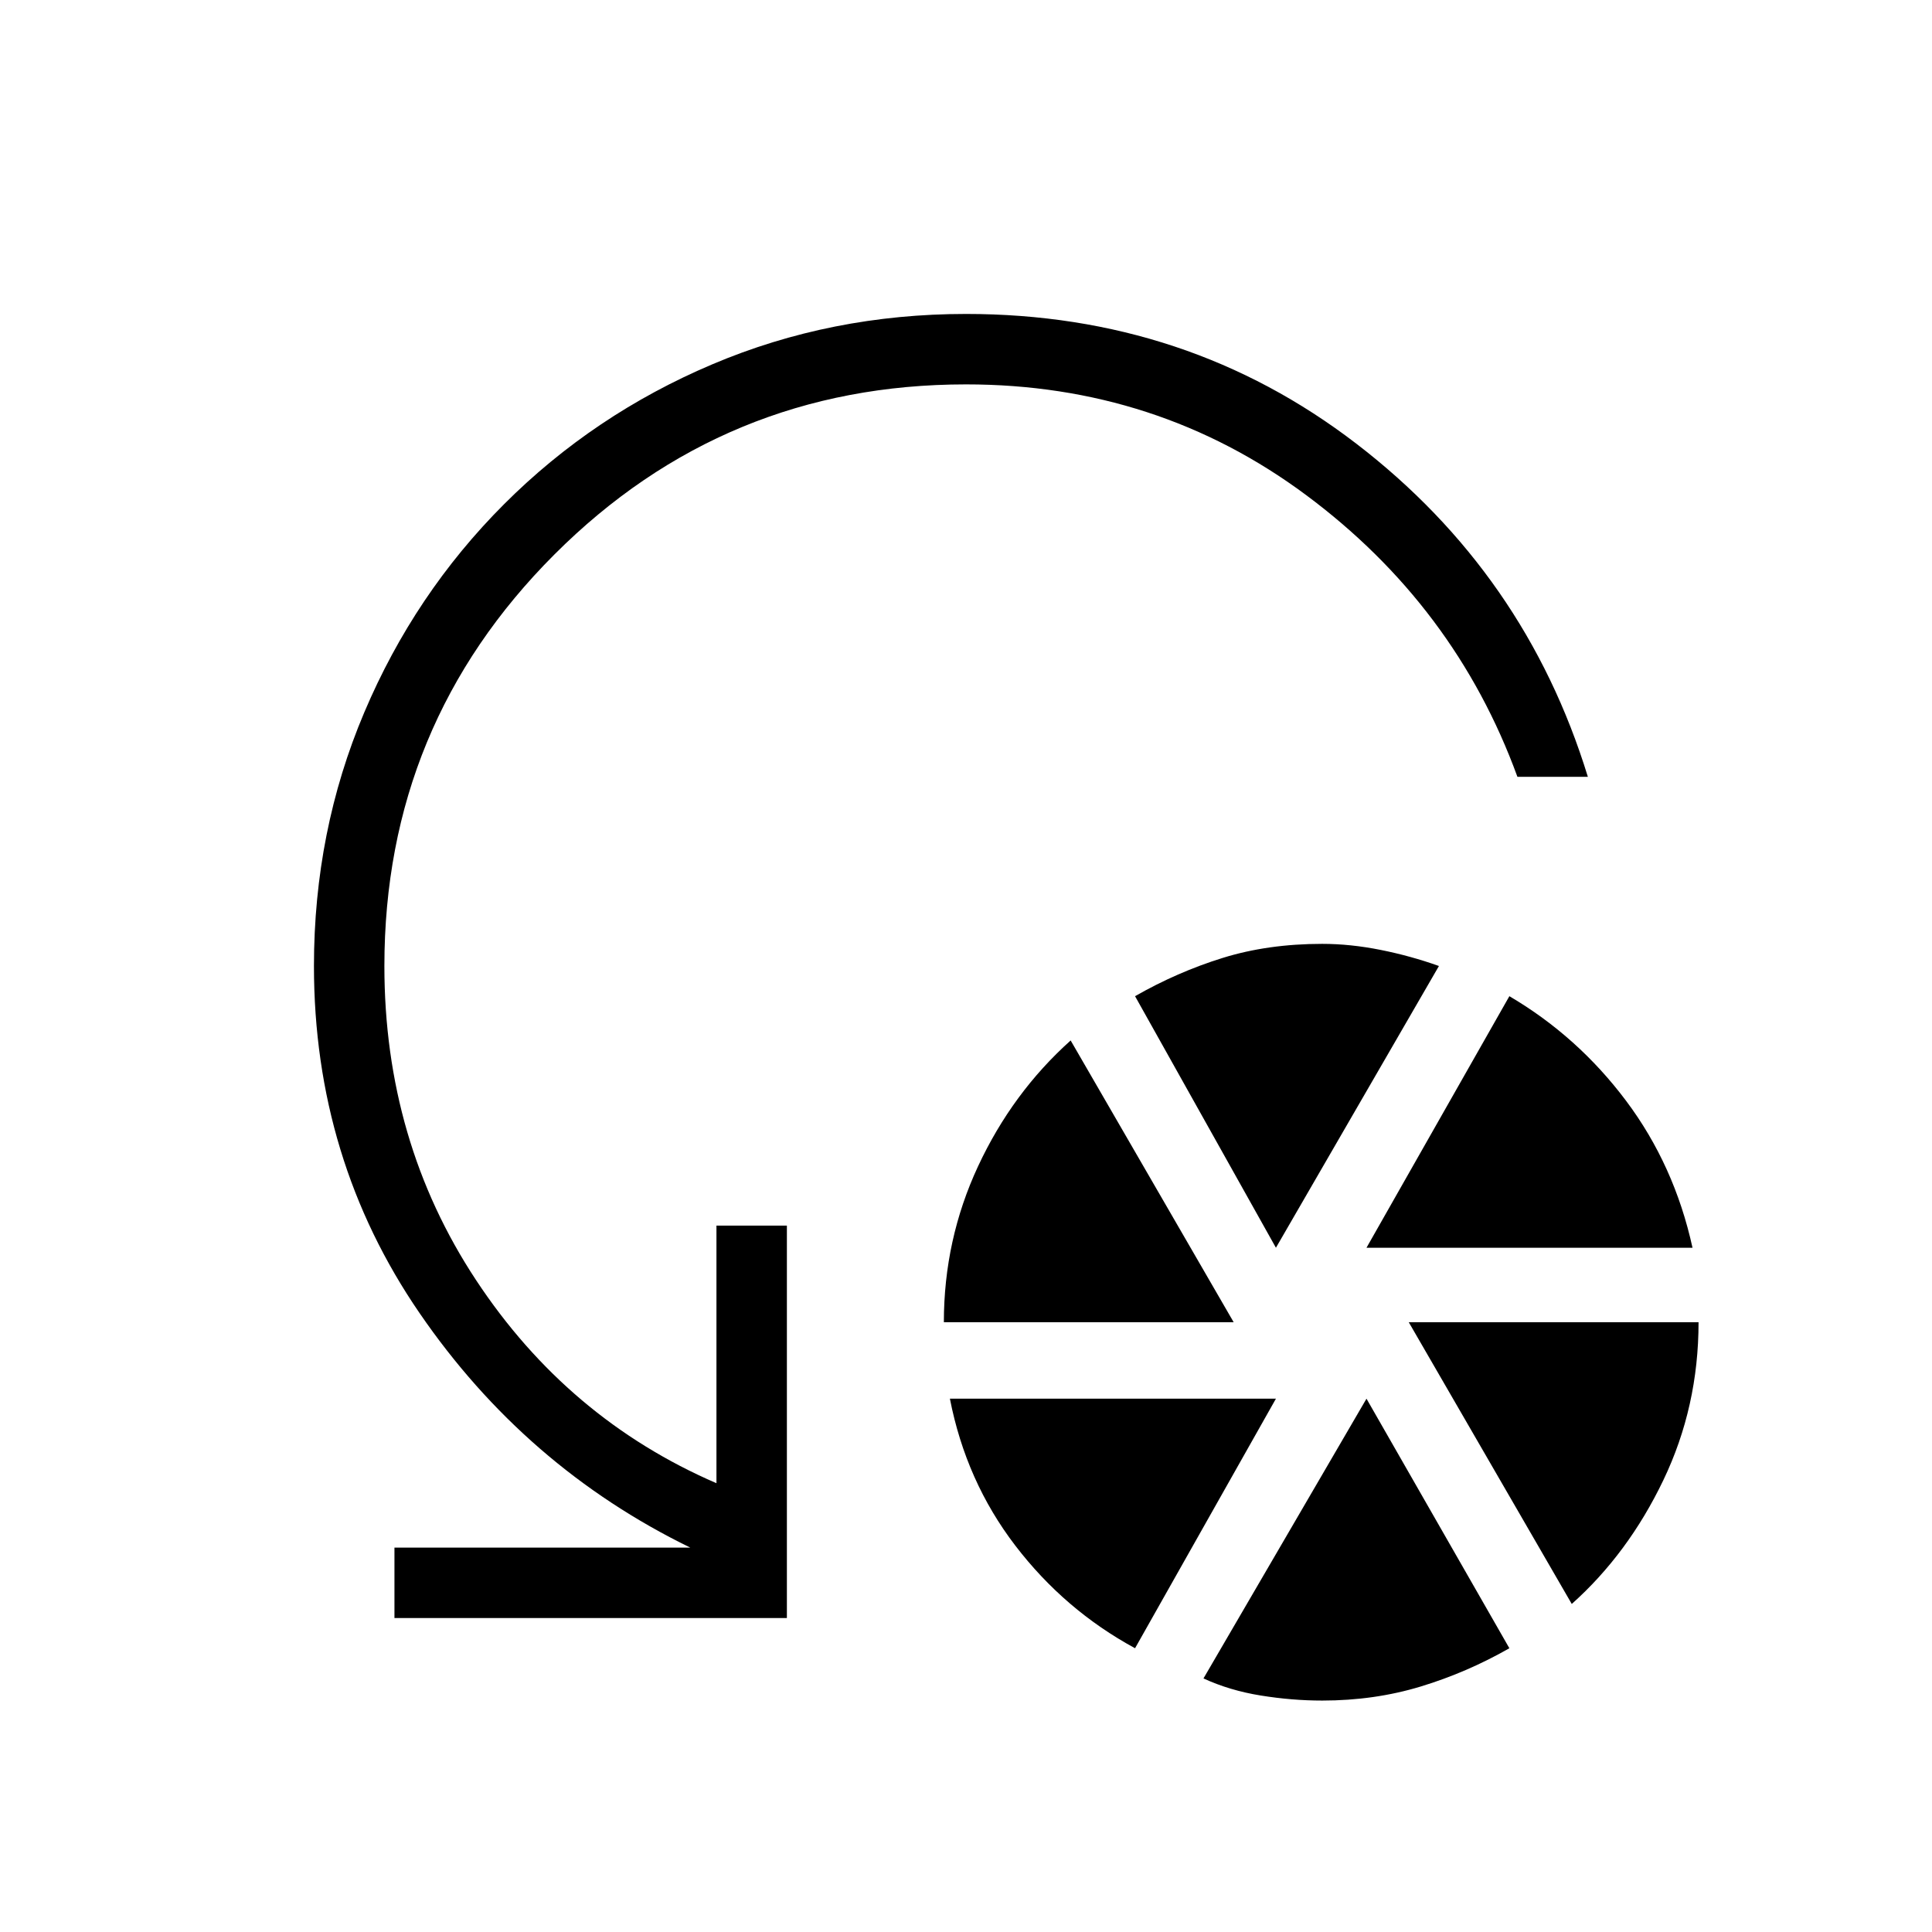 <svg xmlns="http://www.w3.org/2000/svg" height="48" viewBox="0 -960 960 960" width="48"><path d="M469-303q0-41 17-77.5t46-62.5l81 140H469Zm95 162q-35-19-59.5-51T472-265h162l-70 124Zm70-199-70-125q21-12 43.5-19t49.5-7q14 0 29 3t29 8l-81 140Zm23 225q-15 0-30.5-2.5T598-126l81-139 71 124q-21 12-44 19t-49 7Zm22-225 71-125q34 20 58 52t33 73H679Zm102 177-81-140h144q0 42-17.5 78.5T781-163Zm8-411h-35q-31-85-105-140t-169-55q-120 0-204.5 84.5T191-480q0 87 45.5 156T356-223v-128h35v195H196v-35h147q-82-40-134.5-116.5T156-480q0-67 25-126t69.5-103.5Q295-754 354-779t126-25q110 0 194 64.5T789-574Z"/></svg>